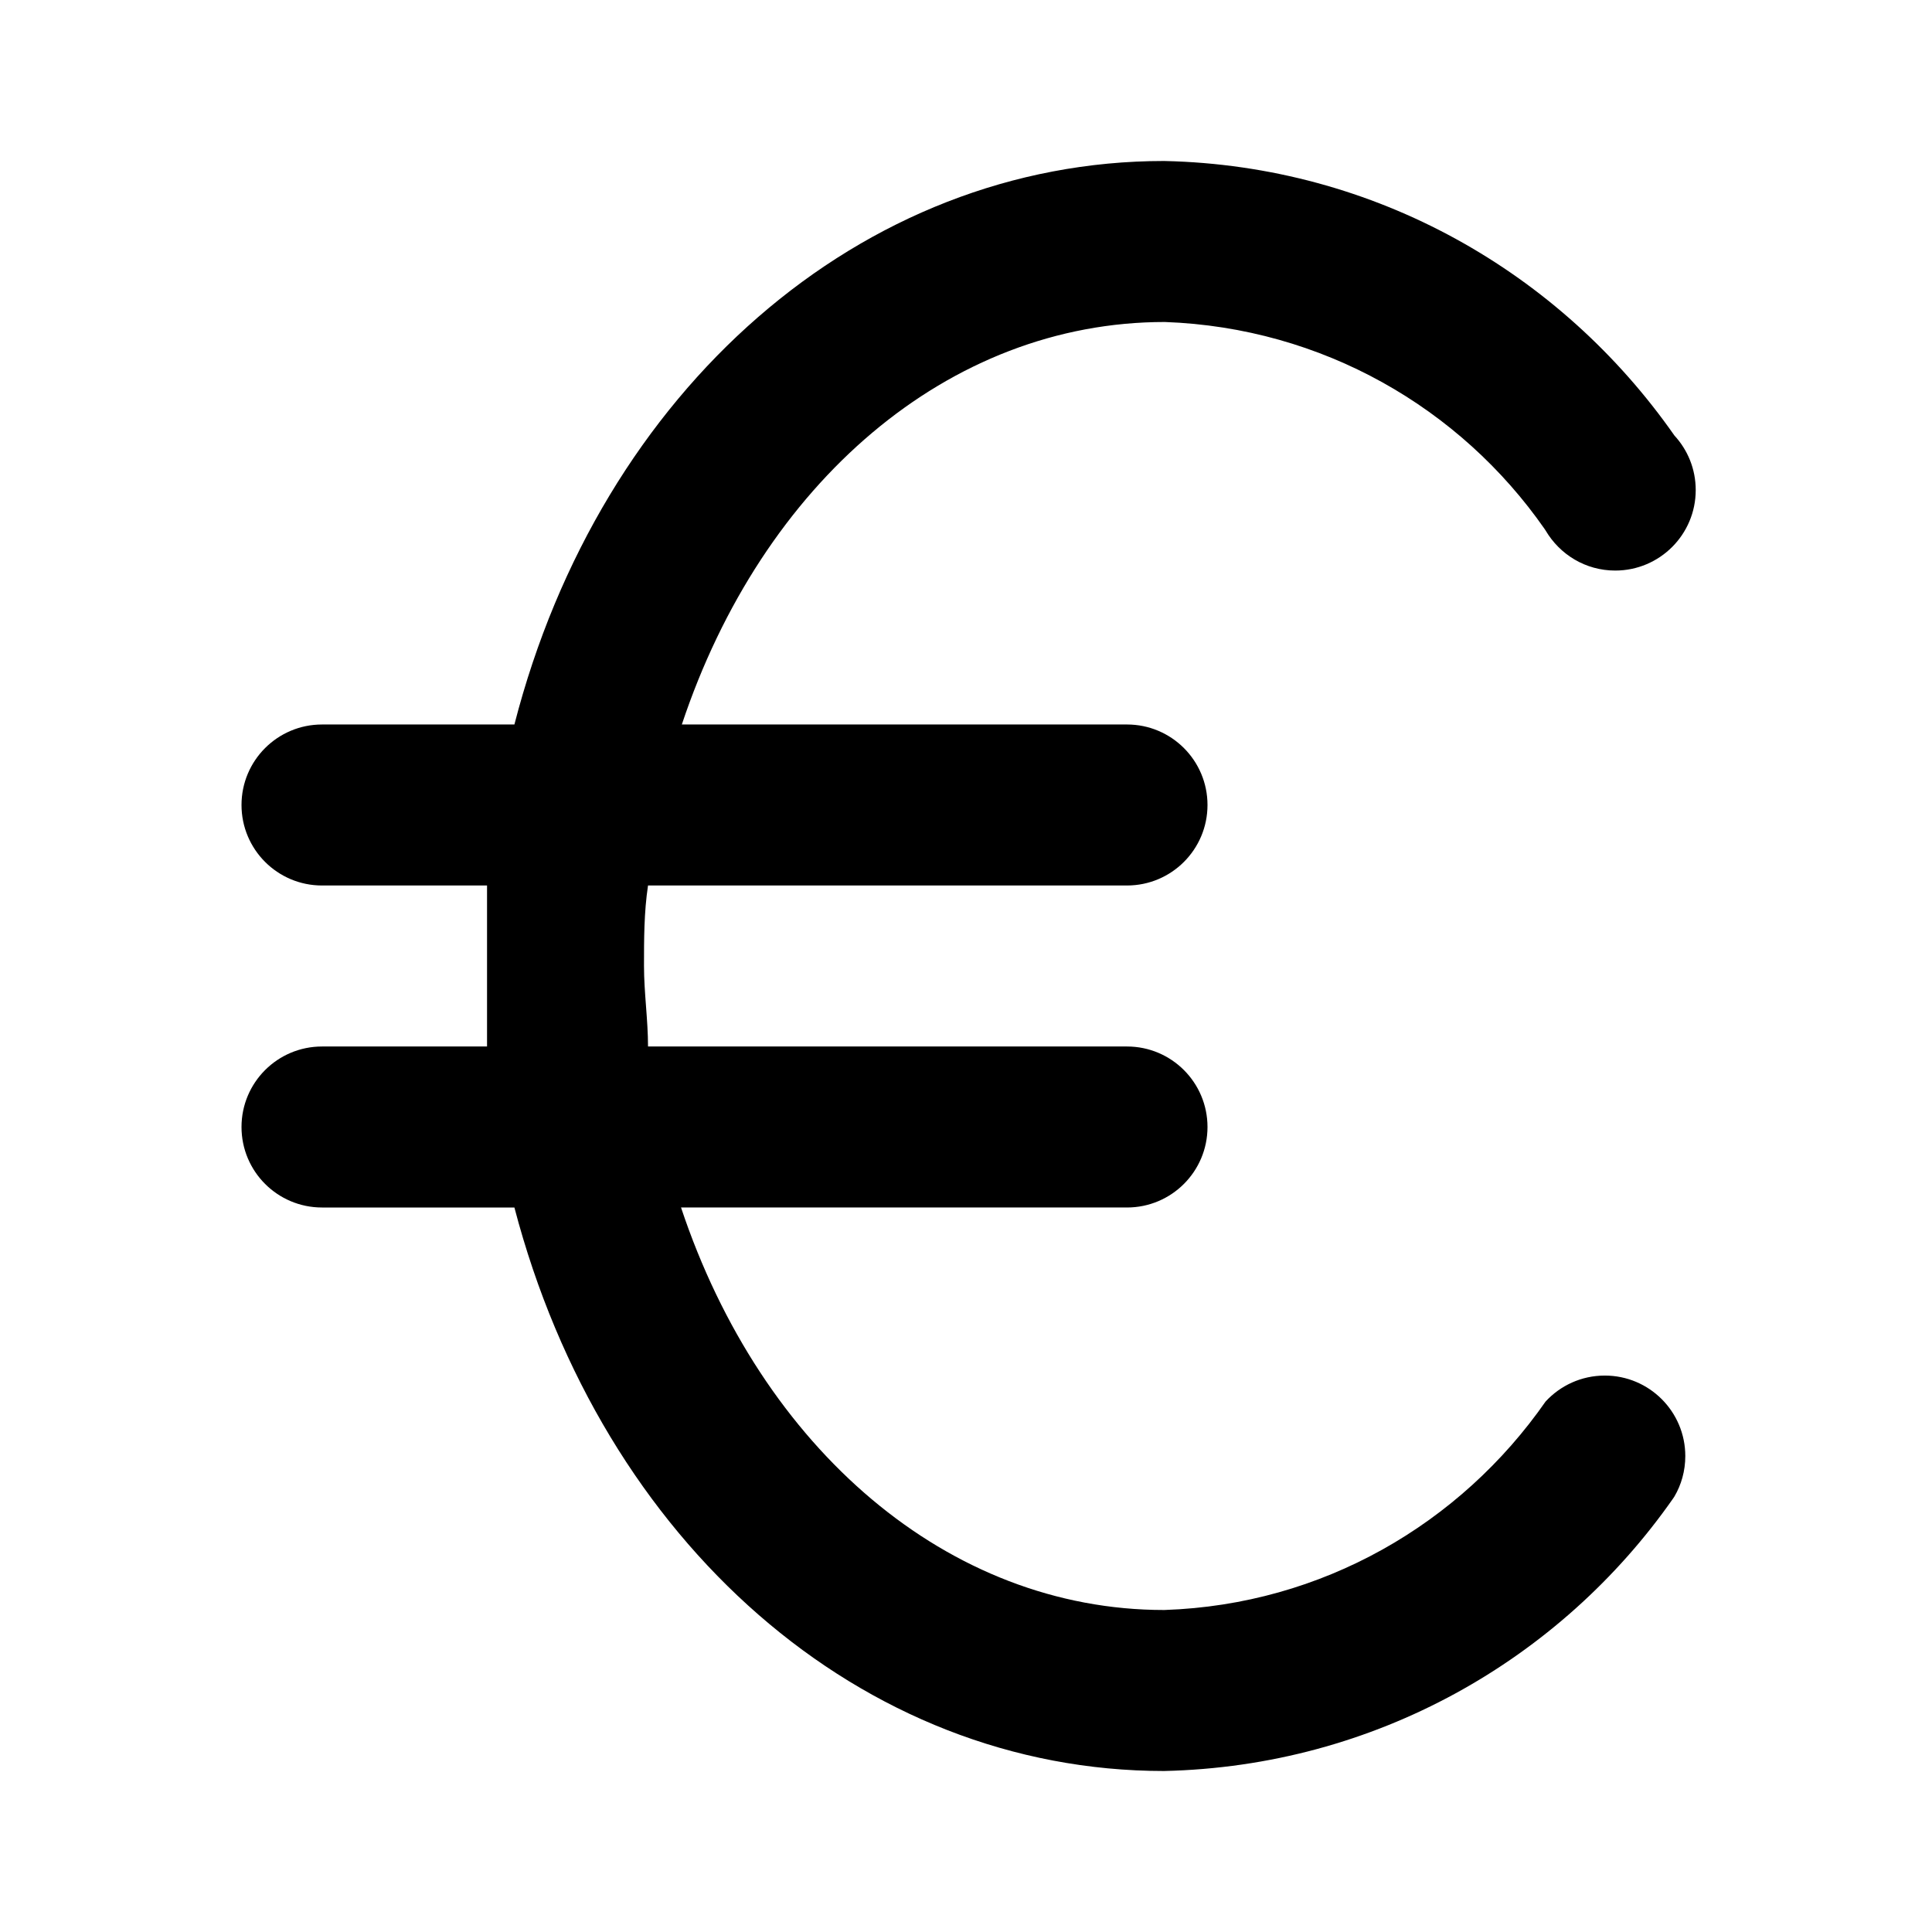 <!-- Generated by IcoMoon.io -->
<svg version="1.1" xmlns="http://www.w3.org/2000/svg" width="280" height="280" viewBox="0 0 280 280">
<title>ul-euro</title>
<path d="M224 203.117c-12.364 17.756-32.39 29.433-55.182 30.213l-0.118 0.003c-31.267 0-58.333-23.333-70-58.333h64.633c6.443 0 11.667-5.223 11.667-11.667s-5.223-11.667-11.667-11.667v0h-69.417c0-3.85-0.583-7.817-0.583-11.667s0-7.817 0.583-11.667h69.417c6.443 0 11.667-5.223 11.667-11.667s-5.223-11.667-11.667-11.667v0h-64.517c11.667-35 38.617-58.333 70-58.333 22.865 0.823 42.842 12.491 55.033 29.988l0.151 0.229c2.058 3.497 5.804 5.808 10.089 5.808 6.443 0 11.667-5.223 11.667-11.667 0-3.055-1.174-5.836-3.096-7.915l0.007 0.008c-16.527-23.647-43.372-39.099-73.862-39.782l-0.104-0.002c-43.867 0-81.667 33.133-94.15 81.667h-27.883c-6.443 0-11.667 5.223-11.667 11.667s5.223 11.667 11.667 11.667v0h23.917c0 3.85 0 7.817 0 11.667s0 7.817 0 11.667h-23.917c-6.443 0-11.667 5.223-11.667 11.667s5.223 11.667 11.667 11.667v0h27.883c12.717 48.533 50.283 81.667 94.15 81.667 30.594-0.684 57.44-16.136 73.769-39.485l0.198-0.299c0.992-1.679 1.578-3.701 1.578-5.859 0-6.443-5.223-11.667-11.667-11.667-3.388 0-6.439 1.445-8.571 3.751l-0.007 0.008z"></path>
</svg>

